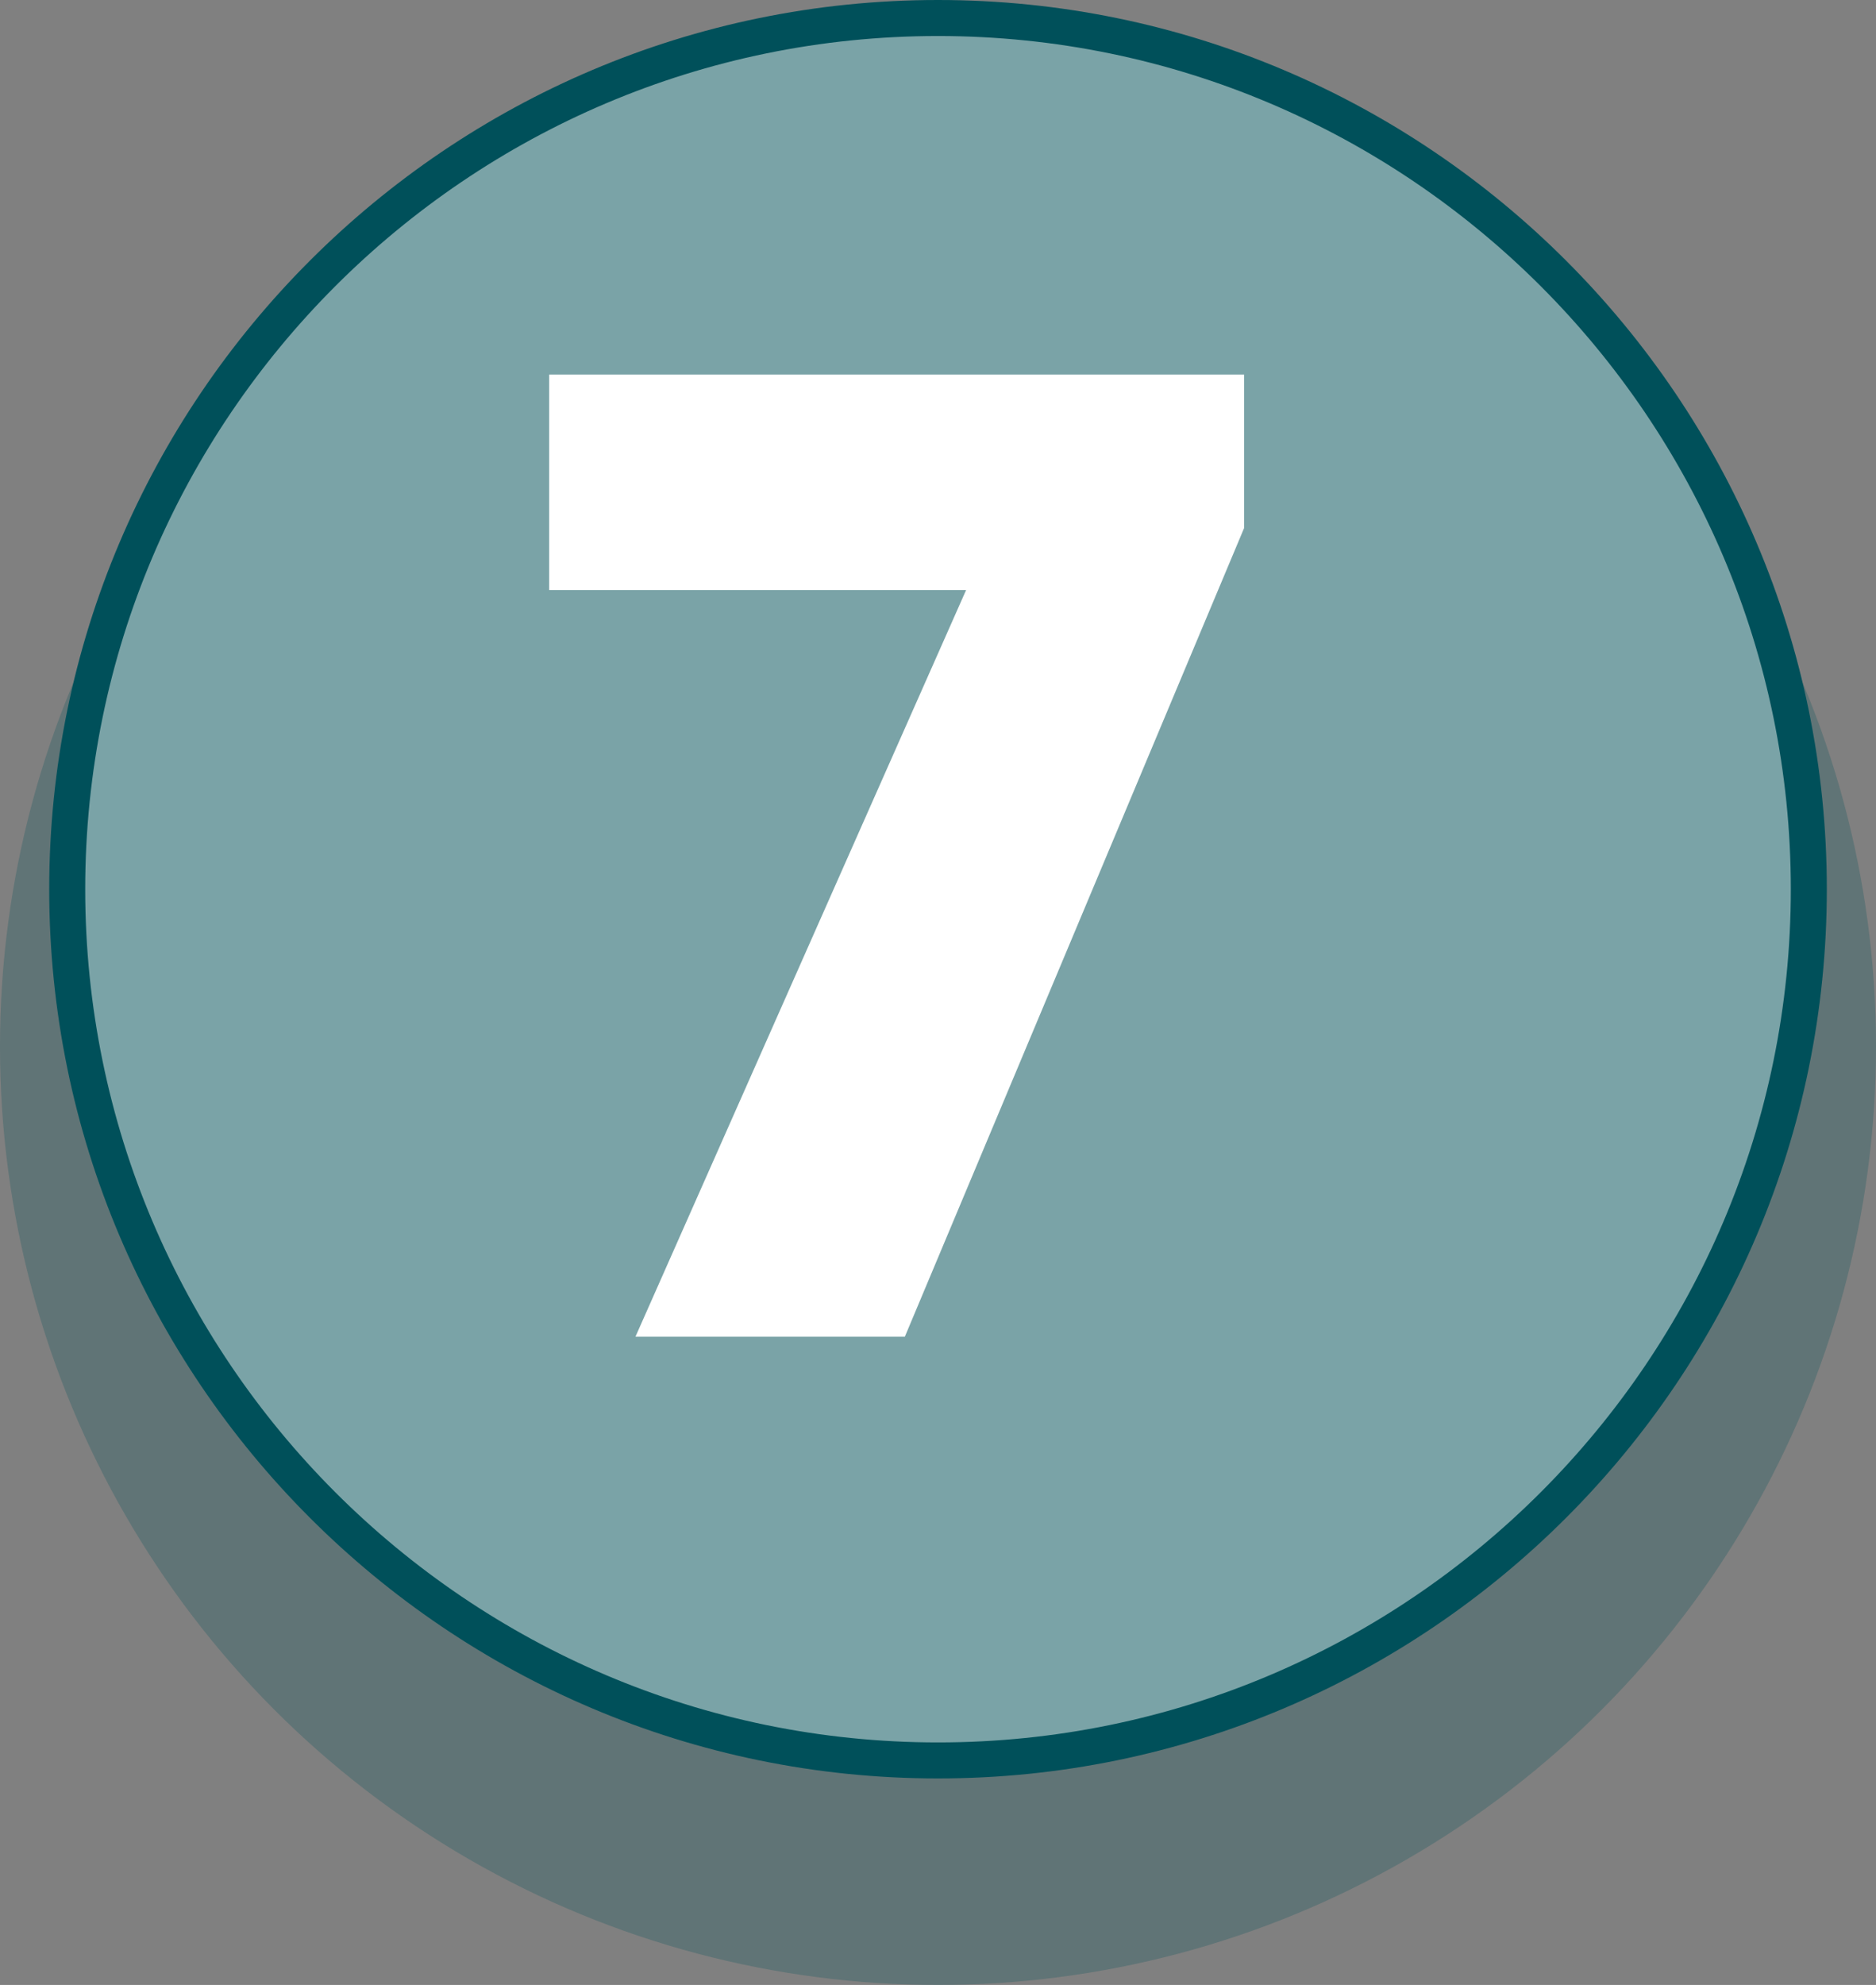 <?xml version="1.0" encoding="UTF-8"?><svg id="Layer_1" xmlns="http://www.w3.org/2000/svg" viewBox="0 0 104.216 110.217"><rect x="0" y="0" width="104.216" height="110.217" fill="#808080" stroke="none"/><defs><style>.cls-1{fill:#7aa3a7;}.cls-2{fill:#fff;}.cls-3{opacity:.25;}.cls-3,.cls-4{fill:#00505a;}</style></defs><circle class="cls-3" cx="52.108" cy="58.109" r="52.108"/><g><g><circle class="cls-1" cx="52.108" cy="49.375" r="48.375"/><path class="cls-2" d="m35.301,74.221l18.369-41.459h-23.163v-11.966h38.605v8.526l-18.845,44.898h-14.967Z"/></g><path class="cls-4" d="m52.109,98.75c-27.226,0-49.375-22.149-49.375-49.375S24.883,0,52.109,0s49.375,22.149,49.375,49.375-22.149,49.375-49.375,49.375Zm0-96.75C25.986,2,4.734,23.252,4.734,49.375s21.252,47.375,47.375,47.375,47.375-21.252,47.375-47.375S78.232,2,52.109,2Z"/></g></svg>